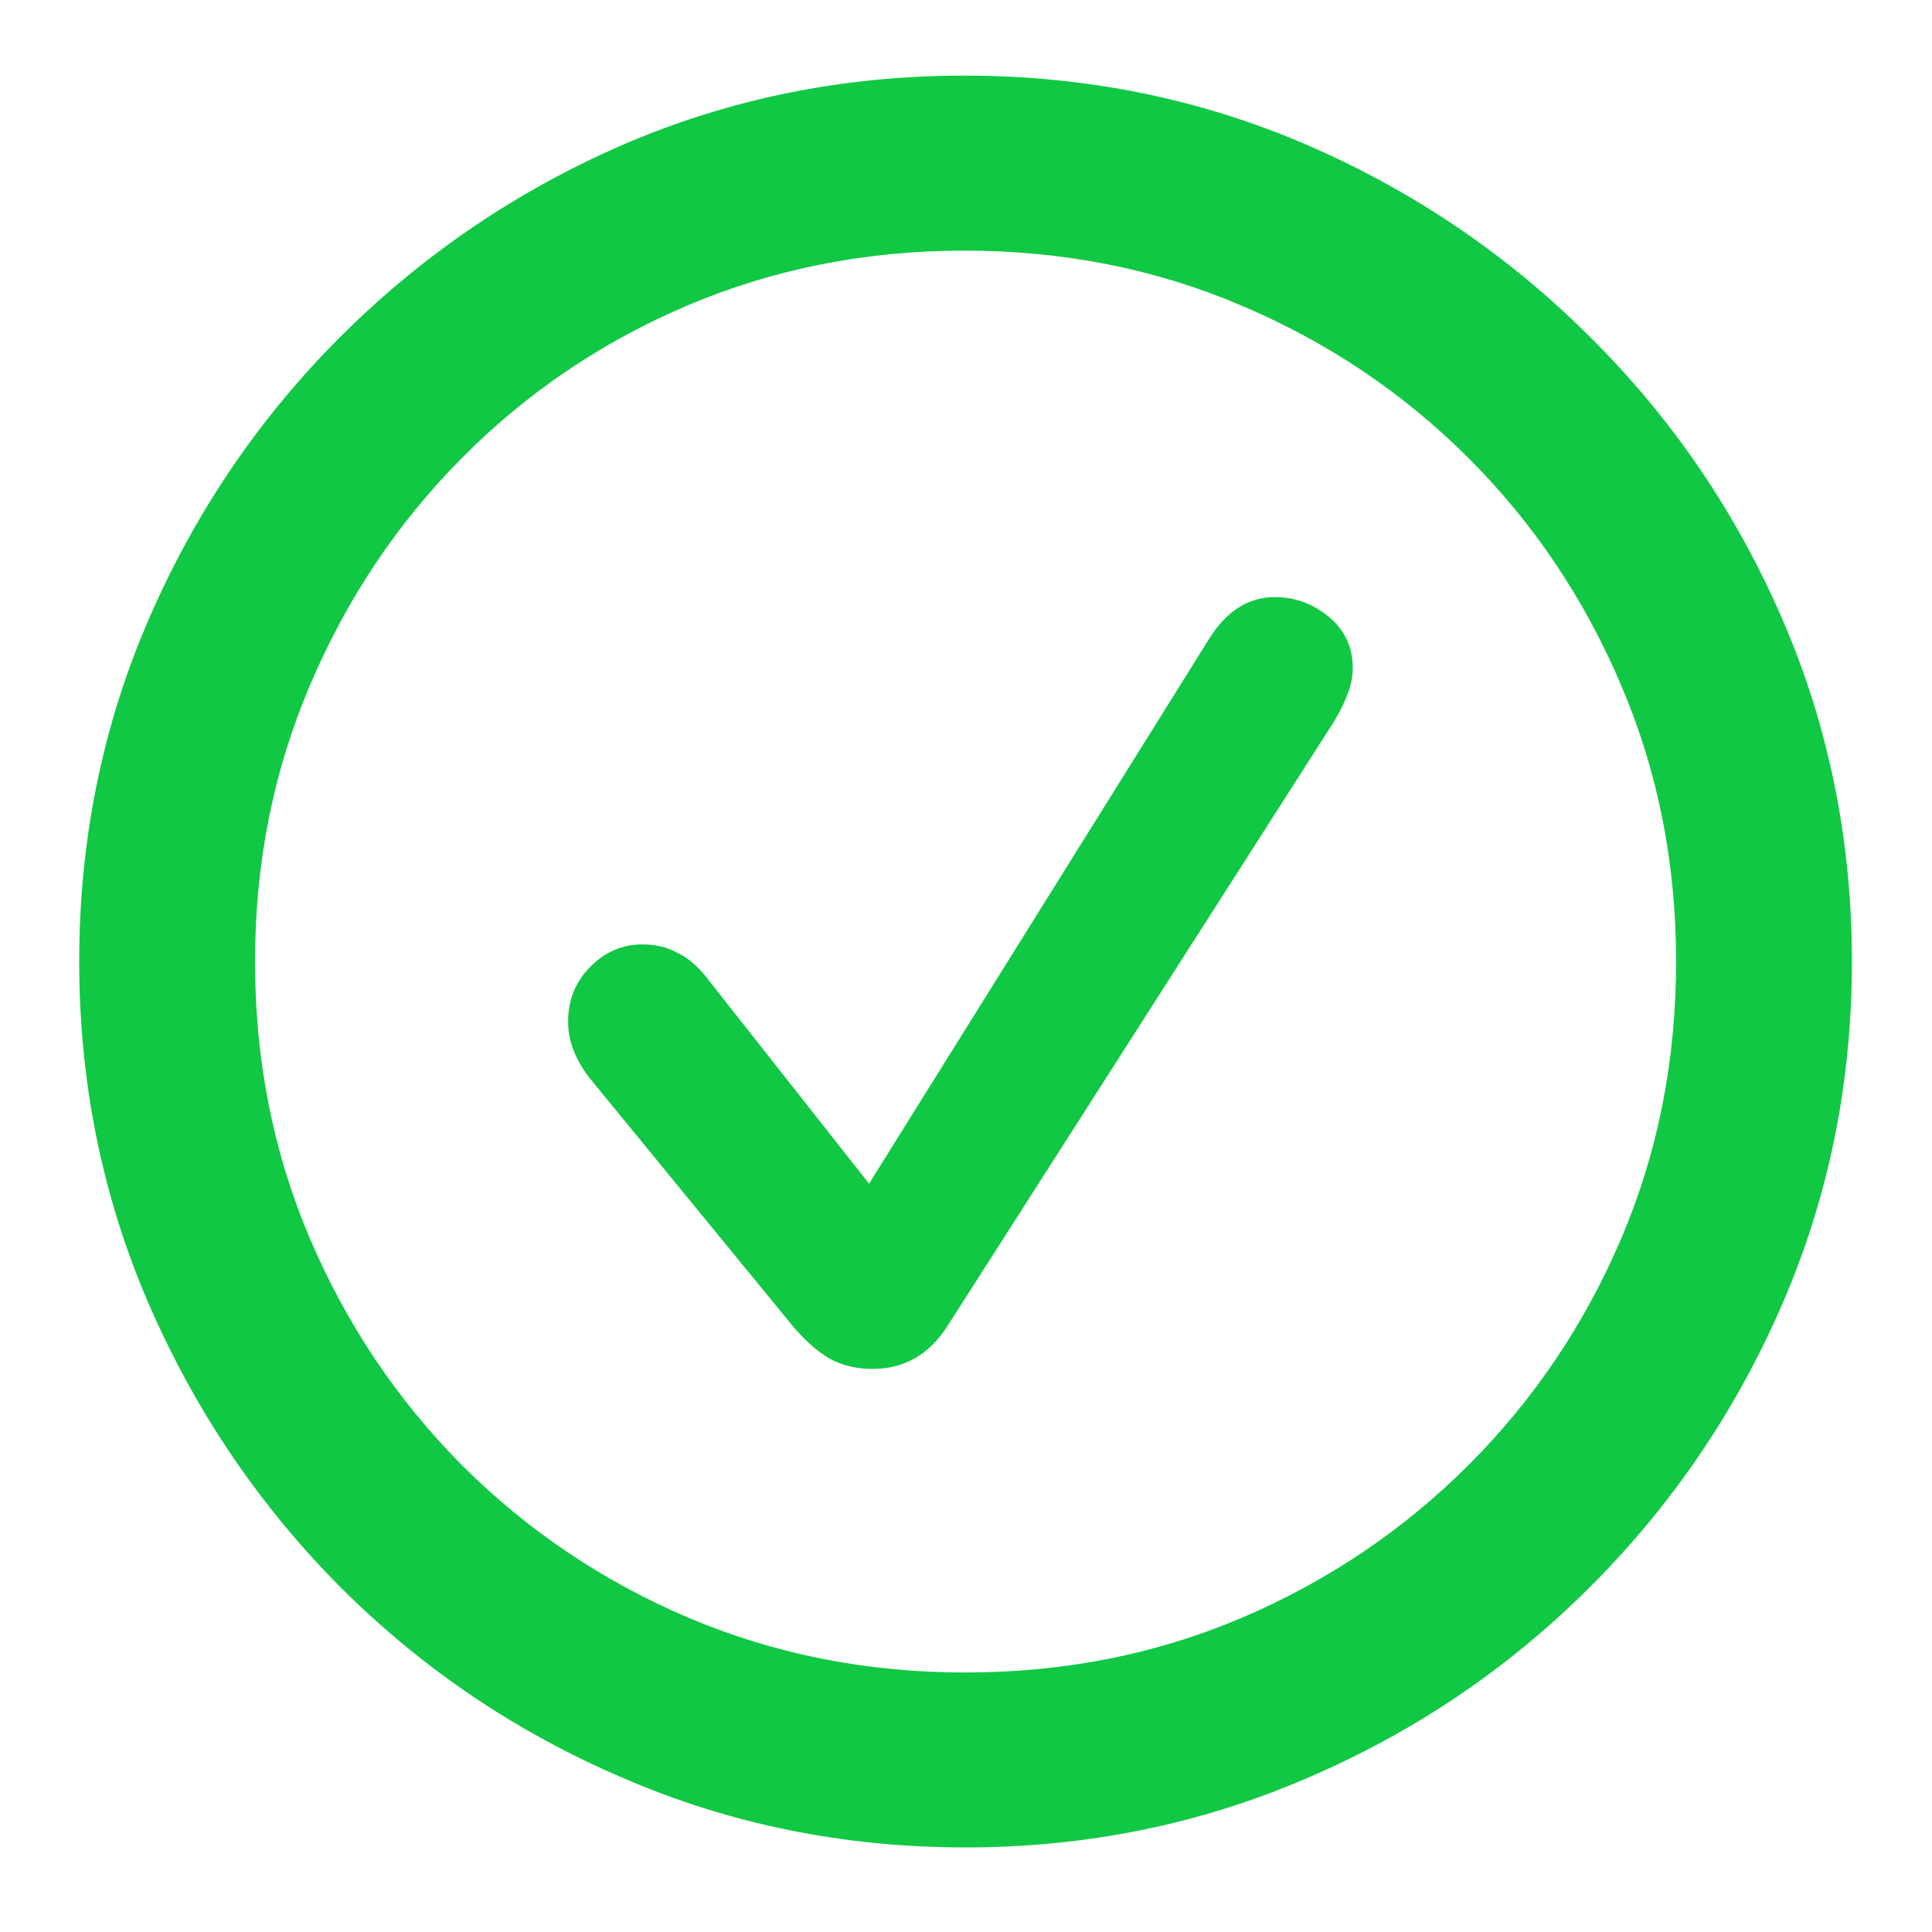 <svg width="22" height="22" viewBox="0 0 22 22" fill="none" xmlns="http://www.w3.org/2000/svg">
<path d="M10.99 21.037C12.37 21.037 13.669 20.773 14.887 20.246C16.104 19.725 17.178 18.999 18.109 18.068C19.04 17.137 19.77 16.063 20.297 14.846C20.824 13.628 21.088 12.329 21.088 10.949C21.088 9.569 20.824 8.27 20.297 7.053C19.77 5.835 19.04 4.764 18.109 3.84C17.178 2.909 16.104 2.18 14.887 1.652C13.669 1.125 12.367 0.861 10.98 0.861C9.6 0.861 8.301 1.125 7.084 1.652C5.873 2.18 4.802 2.909 3.871 3.84C2.947 4.764 2.221 5.835 1.693 7.053C1.166 8.27 0.902 9.569 0.902 10.949C0.902 12.329 1.166 13.628 1.693 14.846C2.221 16.063 2.947 17.137 3.871 18.068C4.802 18.999 5.876 19.725 7.094 20.246C8.311 20.773 9.61 21.037 10.99 21.037ZM10.99 19.045C9.87 19.045 8.819 18.837 7.836 18.42C6.859 18.003 6 17.424 5.258 16.682C4.522 15.94 3.946 15.08 3.529 14.104C3.113 13.127 2.904 12.075 2.904 10.949C2.904 9.829 3.113 8.781 3.529 7.805C3.946 6.822 4.522 5.959 5.258 5.217C5.993 4.475 6.85 3.895 7.826 3.479C8.809 3.062 9.861 2.854 10.98 2.854C12.107 2.854 13.158 3.062 14.135 3.479C15.118 3.895 15.98 4.475 16.723 5.217C17.465 5.959 18.044 6.822 18.461 7.805C18.878 8.781 19.086 9.829 19.086 10.949C19.086 12.075 18.878 13.127 18.461 14.104C18.044 15.08 17.465 15.94 16.723 16.682C15.98 17.424 15.121 18.003 14.145 18.42C13.168 18.837 12.117 19.045 10.99 19.045ZM9.936 15.588C10.3 15.588 10.587 15.422 10.795 15.09L15.16 8.264C15.225 8.166 15.281 8.062 15.326 7.951C15.378 7.834 15.404 7.72 15.404 7.609C15.404 7.368 15.313 7.173 15.131 7.023C14.949 6.874 14.743 6.799 14.516 6.799C14.21 6.799 13.956 6.965 13.754 7.297L9.896 13.479L8.08 11.174C7.963 11.018 7.842 10.91 7.719 10.852C7.602 10.787 7.468 10.754 7.318 10.754C7.084 10.754 6.882 10.842 6.713 11.018C6.55 11.187 6.469 11.392 6.469 11.633C6.469 11.854 6.553 12.072 6.723 12.287L9.027 15.1C9.164 15.262 9.304 15.386 9.447 15.471C9.59 15.549 9.753 15.588 9.936 15.588Z" fill="#11C844"/>
</svg>
